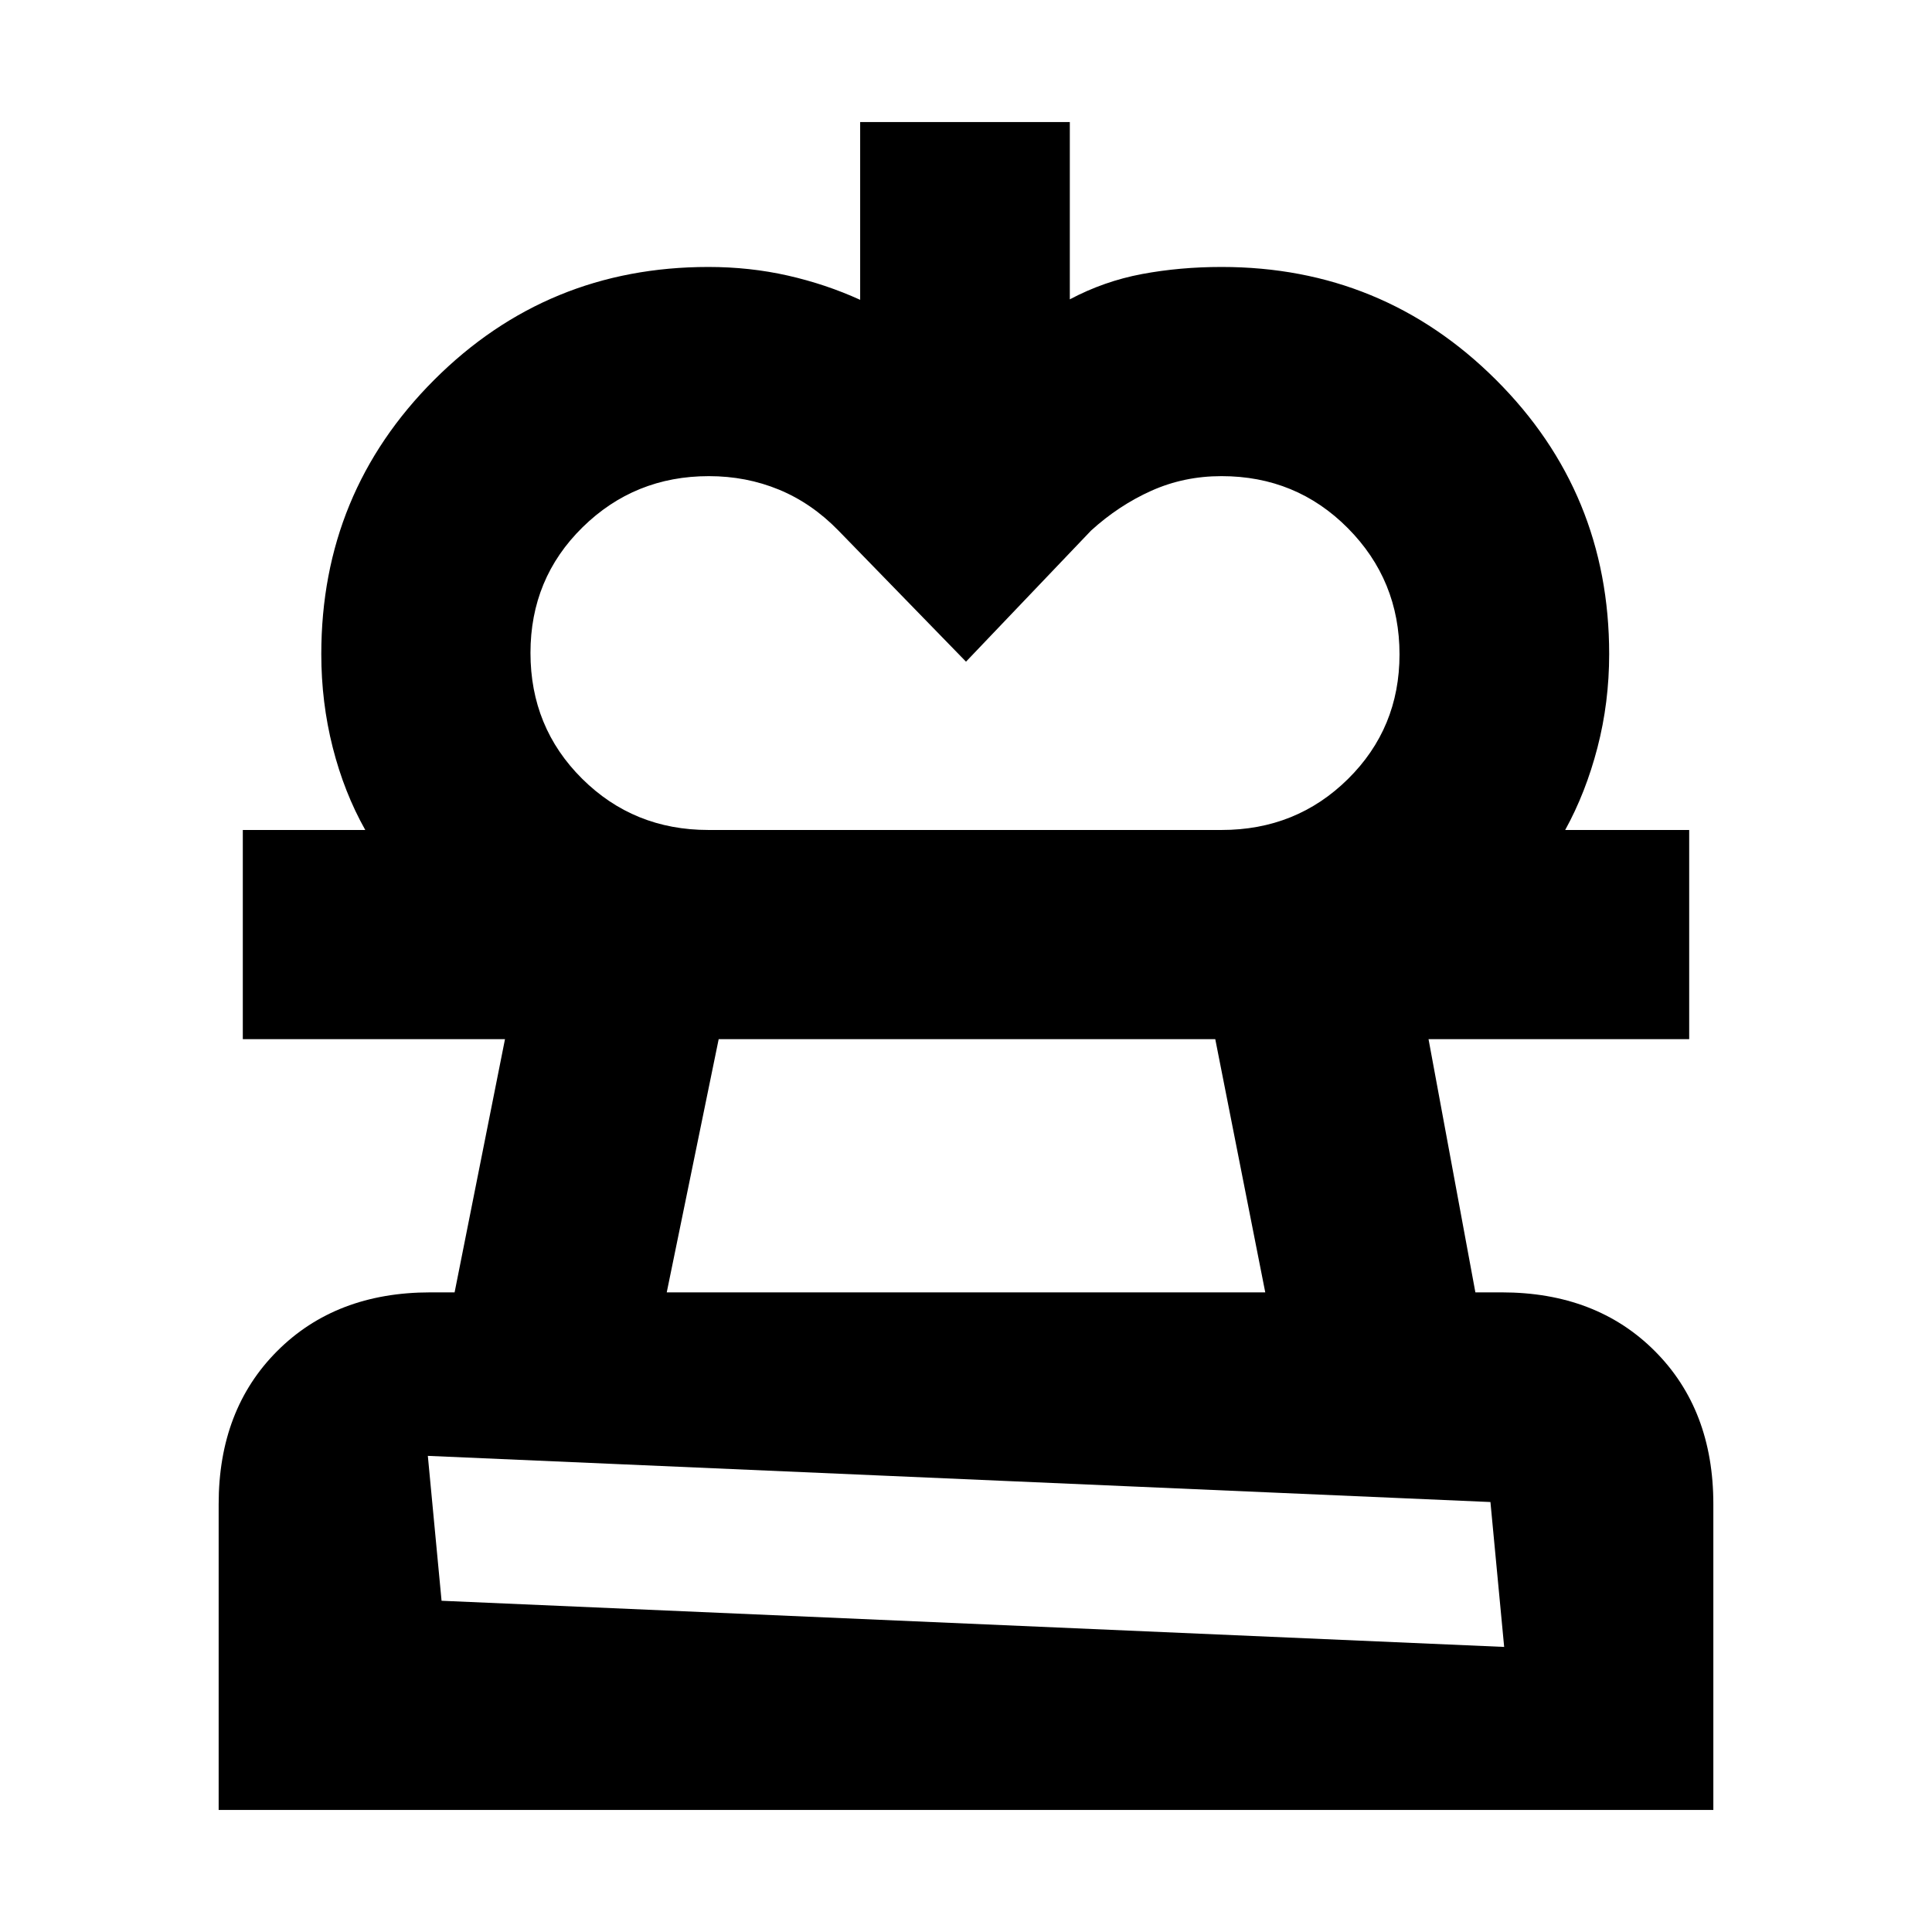 <svg xmlns="http://www.w3.org/2000/svg" height="20" viewBox="0 -960 960 960" width="20"><path d="m480-631.22-63.39-65.15q-13.28-13.63-29.56-20.34-16.27-6.7-34.81-6.7-36.9 0-62.78 25.42-25.87 25.42-25.87 62.42t25.64 62.49q25.64 25.49 62.77 25.49H181.5q-10.48-18.6-16.17-41-5.68-22.39-5.68-46.41 0-80.15 56.1-136.25 56.11-56.1 136.25-56.1 20.56 0 39.47 4.28 18.91 4.29 35.94 12.05v-88.33h104.18v88.09q17.04-9.04 35.87-12.57 18.82-3.52 39.54-3.52 80.11 0 136.35 56.08 56.24 56.09 56.24 136.27 0 24.05-5.82 46.47-5.82 22.42-16.03 40.94H607q37.13 0 62.77-25.3 25.64-25.31 25.64-61.96 0-36.82-25.65-62.69-25.66-25.87-62.81-25.87-18.63 0-34.83 7.26-16.21 7.26-29.97 19.78L480-631.22ZM108.65-60.65v-152q0-46.93 29.12-76.05 29.13-29.13 76.06-29.13h12.06l25.04-125.82H120.65v-103.94h718.7v103.94H709.83l23.28 125.82h13.06q46.93 0 76.06 29.13 29.12 29.12 29.12 76.05v152h-742.7Zm103.94-175.94 6.82 72 528 22.94-6.82-72-528-22.94Zm118.71-81.24h297.4l-24.84-125.82H357.11L331.3-317.83ZM480-164.59Zm0-279.06Z"/></svg>